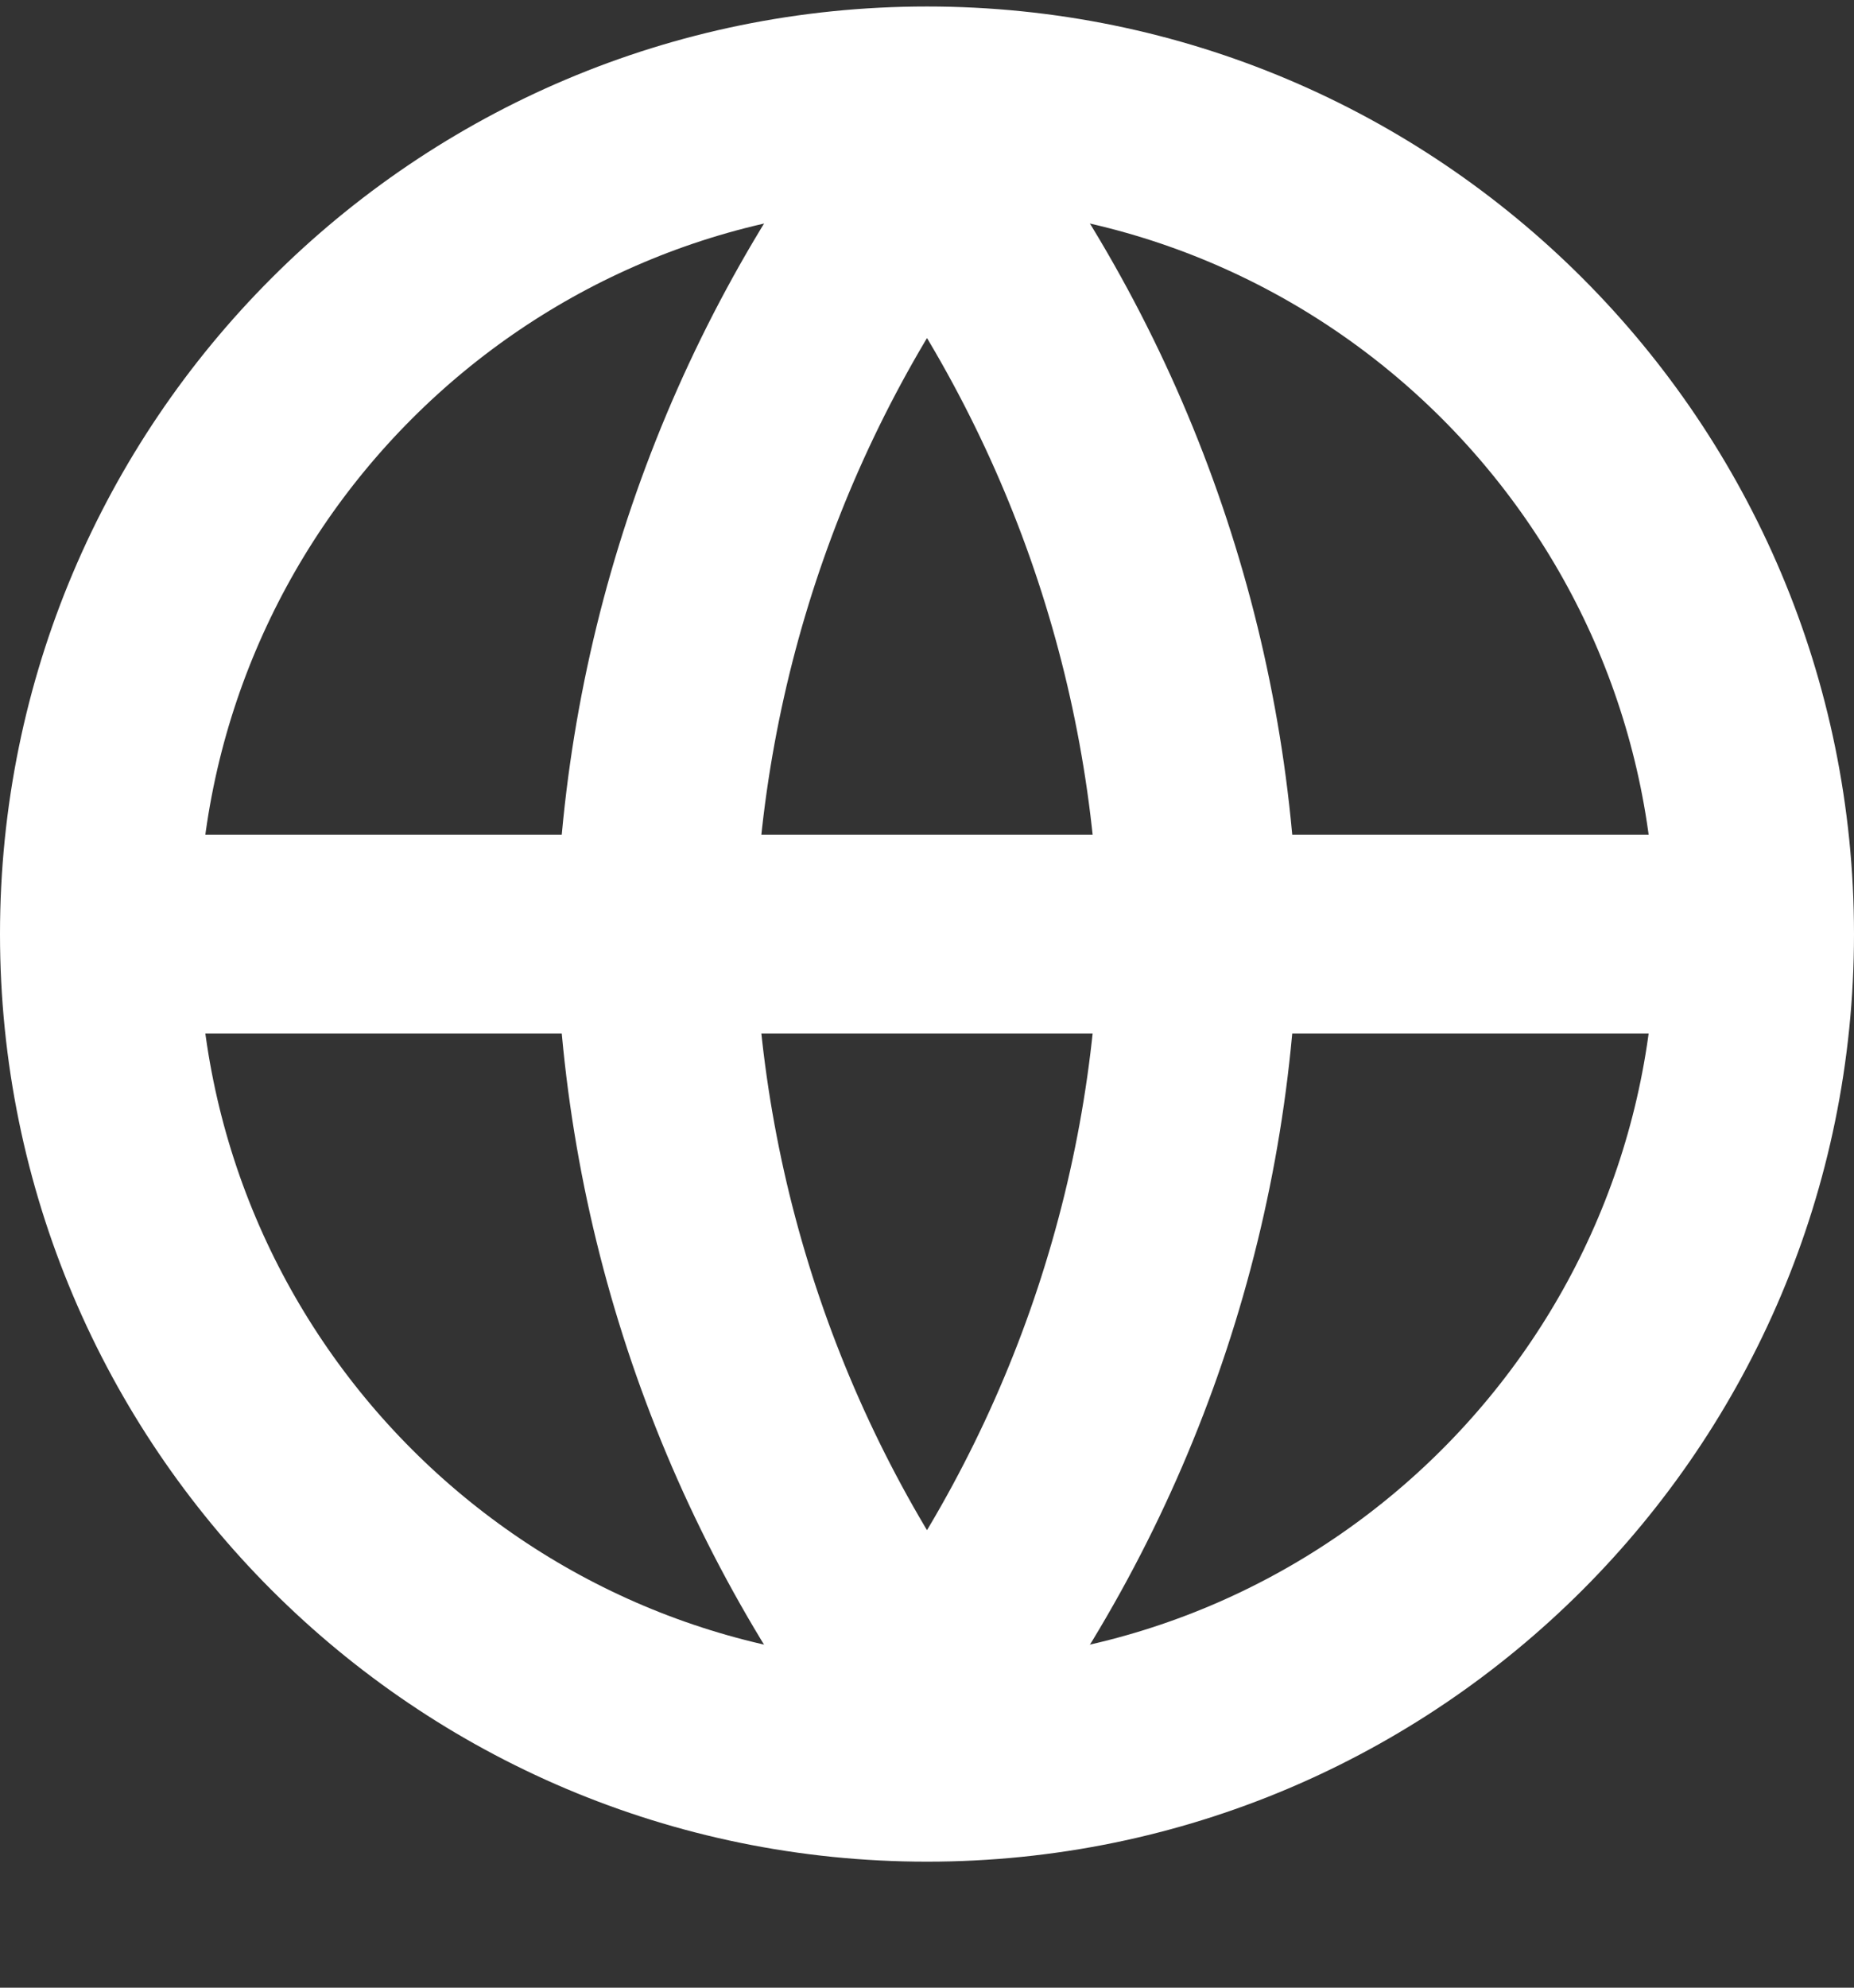 <svg width="14" height="15" viewBox="0 0 14 15" fill="none" xmlns="http://www.w3.org/2000/svg">
<rect x="0" y="0" width="14" height="15" fill="#333333" stroke="none"/>
<path d="M13.25 7.049C13.25 10.501 10.452 13.299 7 13.299C3.548 13.299 0.75 10.501 0.75 7.049C0.75 3.597 3.548 0.799 7 0.799C10.452 0.799 13.25 3.597 13.25 7.049Z" stroke="white" stroke-width="1.5" stroke-linecap="round" stroke-linejoin="round"/>
<path d="M1 7.049L13 7.049" stroke="white" stroke-width="1.5" stroke-linecap="round" stroke-linejoin="round"/>
<path d="M4.95 7.049C4.998 4.93 5.72 2.888 7 1.217C8.28 2.888 9.002 4.93 9.05 7.049C9.002 9.169 8.28 11.21 7 12.882C5.72 11.21 4.998 9.169 4.95 7.049Z" stroke="white" stroke-width="1.5" stroke-linecap="round" stroke-linejoin="round"/>
</svg>
